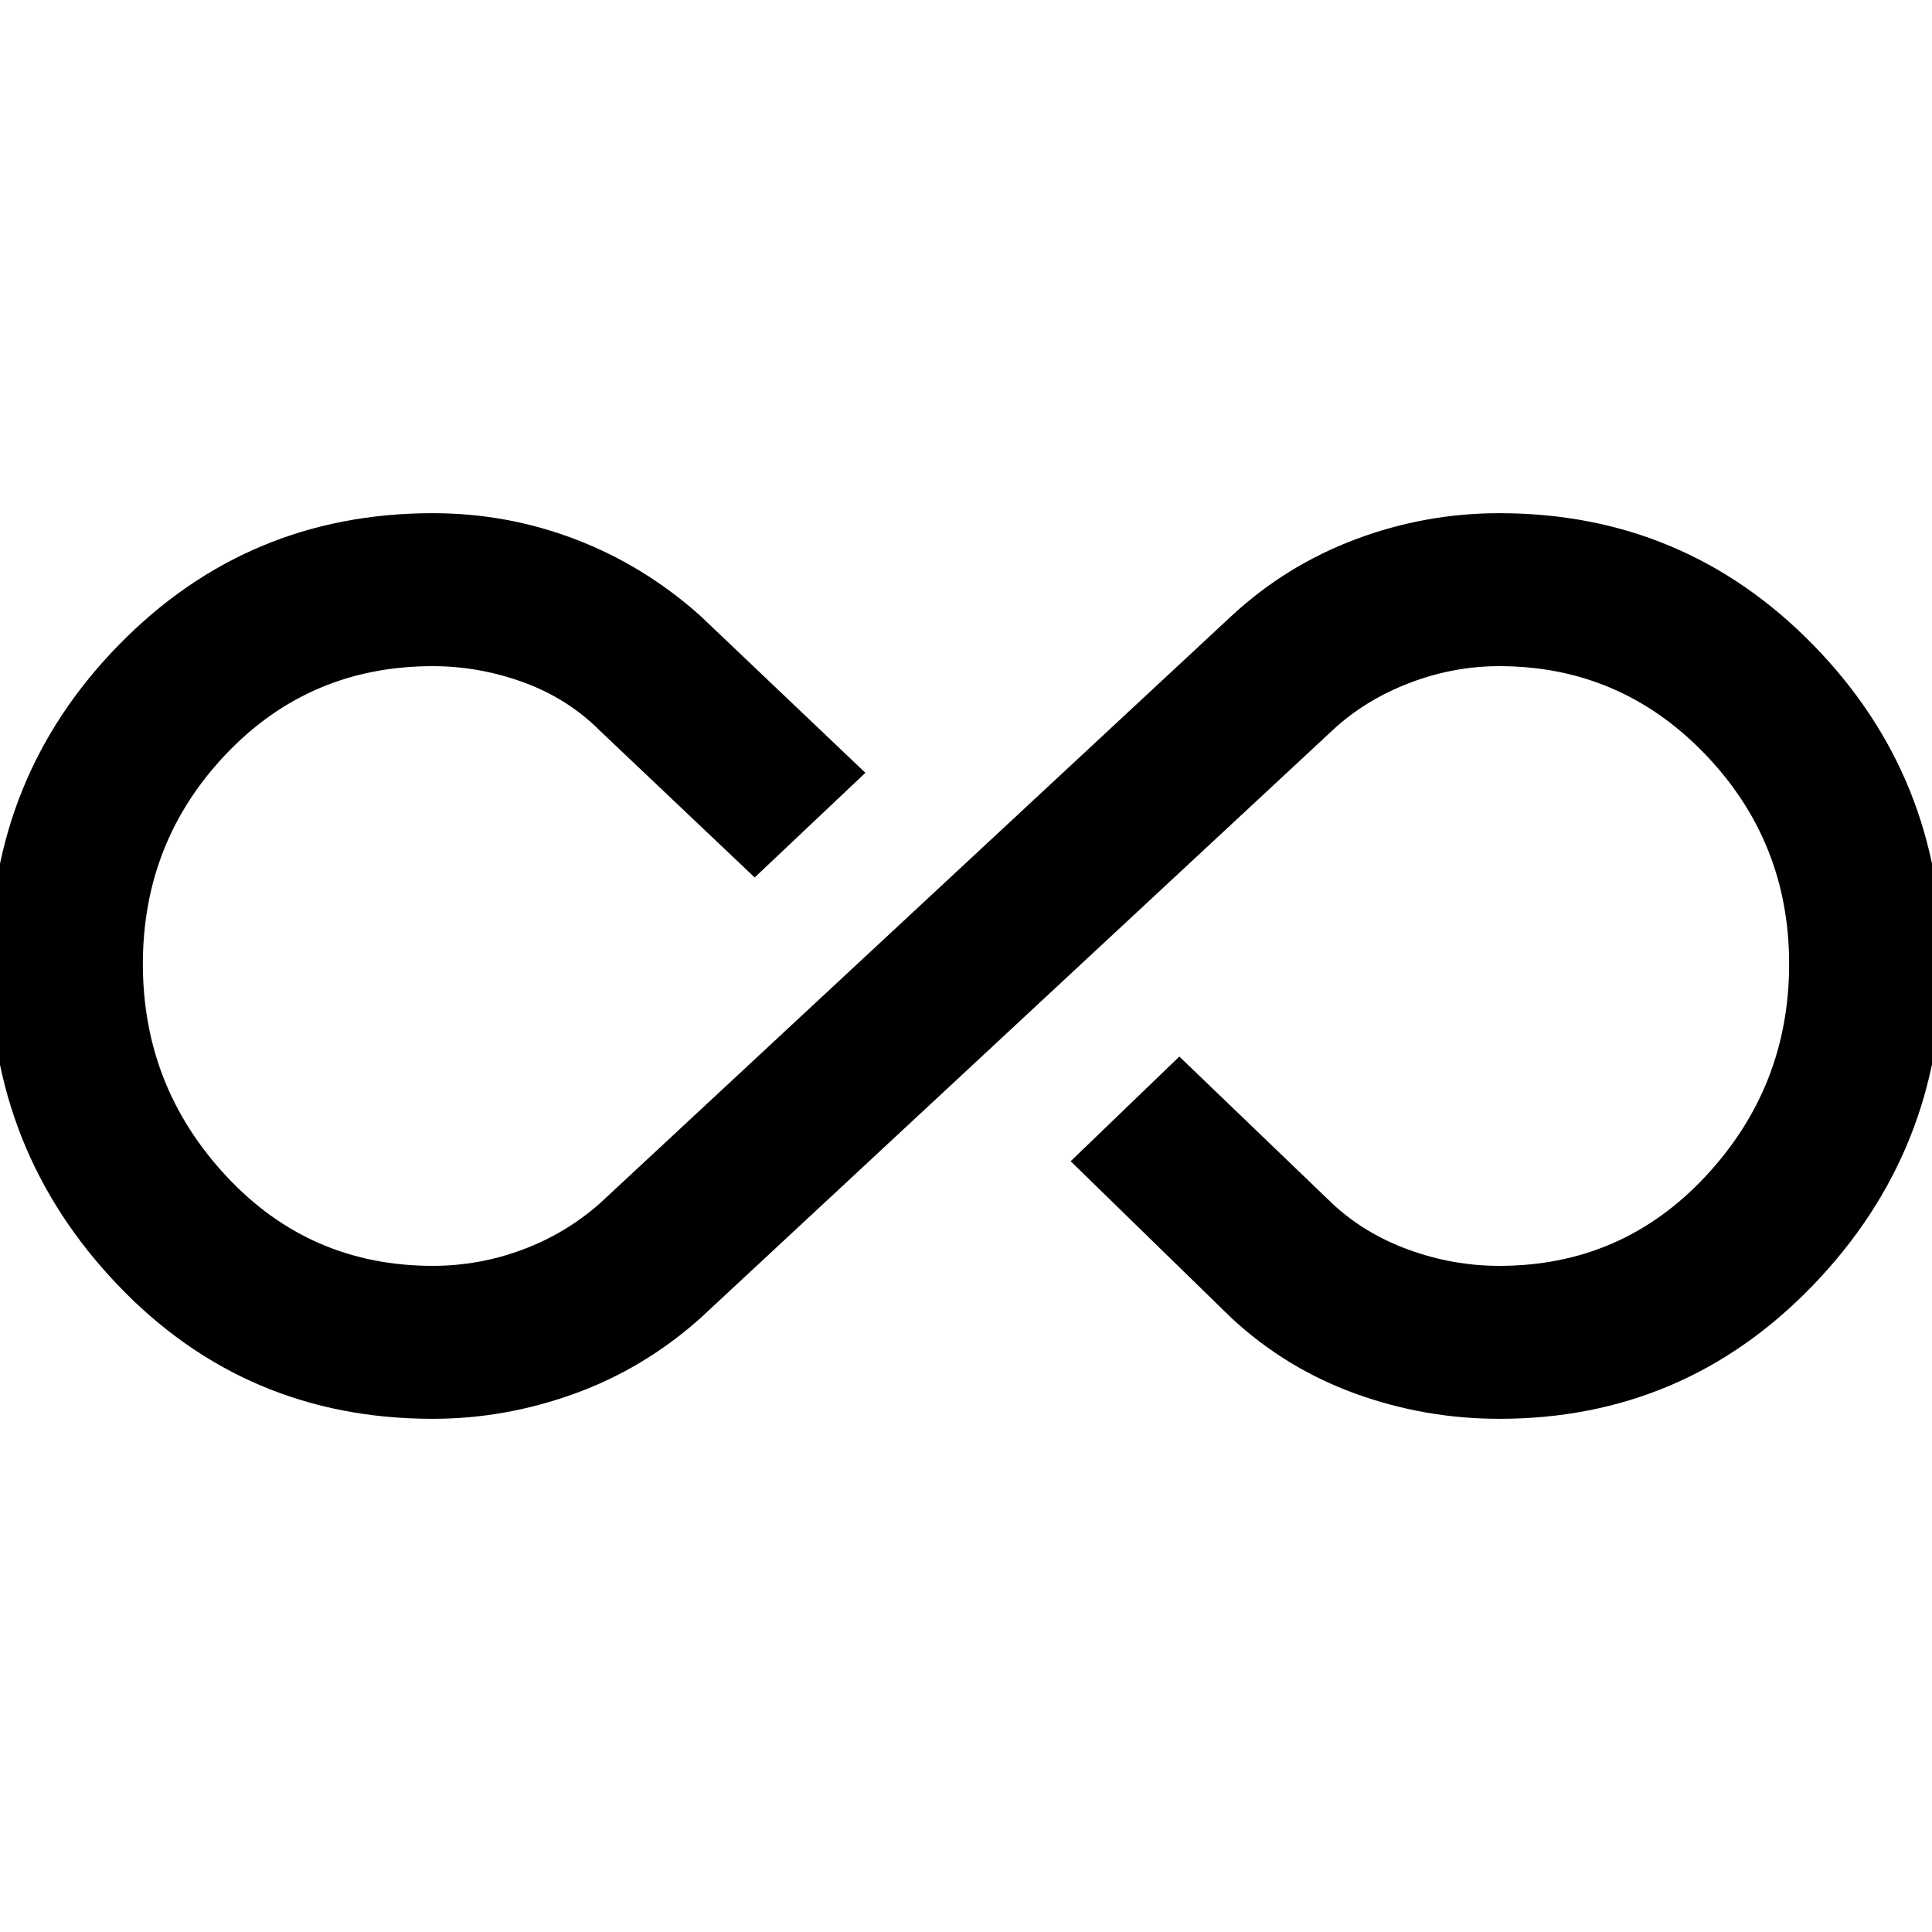 <svg xmlns="http://www.w3.org/2000/svg" height="40" width="40"><path d="M8.958 29.375q-3.875 0-6.52-2.771-2.646-2.771-2.646-6.646t2.666-6.604q2.667-2.729 6.5-2.729 1.542 0 2.959.542 1.416.541 2.583 1.583L17.917 16l-2.292 2.167-3.208-3.042q-.667-.667-1.584-1-.916-.333-1.875-.333-2.541 0-4.27 1.812-1.73 1.813-1.73 4.354 0 2.542 1.73 4.396 1.729 1.854 4.27 1.854.959 0 1.854-.333.896-.333 1.605-.958L25.5 12.75q1.125-1.042 2.562-1.583 1.438-.542 2.98-.542 3.833 0 6.5 2.729 2.666 2.729 2.666 6.604t-2.666 6.646q-2.667 2.771-6.5 2.771-1.542 0-2.98-.521-1.437-.521-2.562-1.562l-3.333-3.25 2.25-2.167 3.166 3.042q.667.625 1.584.958.916.333 1.875.333 2.541 0 4.27-1.854 1.73-1.854 1.73-4.396 0-2.541-1.75-4.354-1.75-1.812-4.25-1.812-.959 0-1.875.354-.917.354-1.584.979L14.5 27.292q-1.167 1.041-2.604 1.562-1.438.521-2.938.521Z"/></svg>